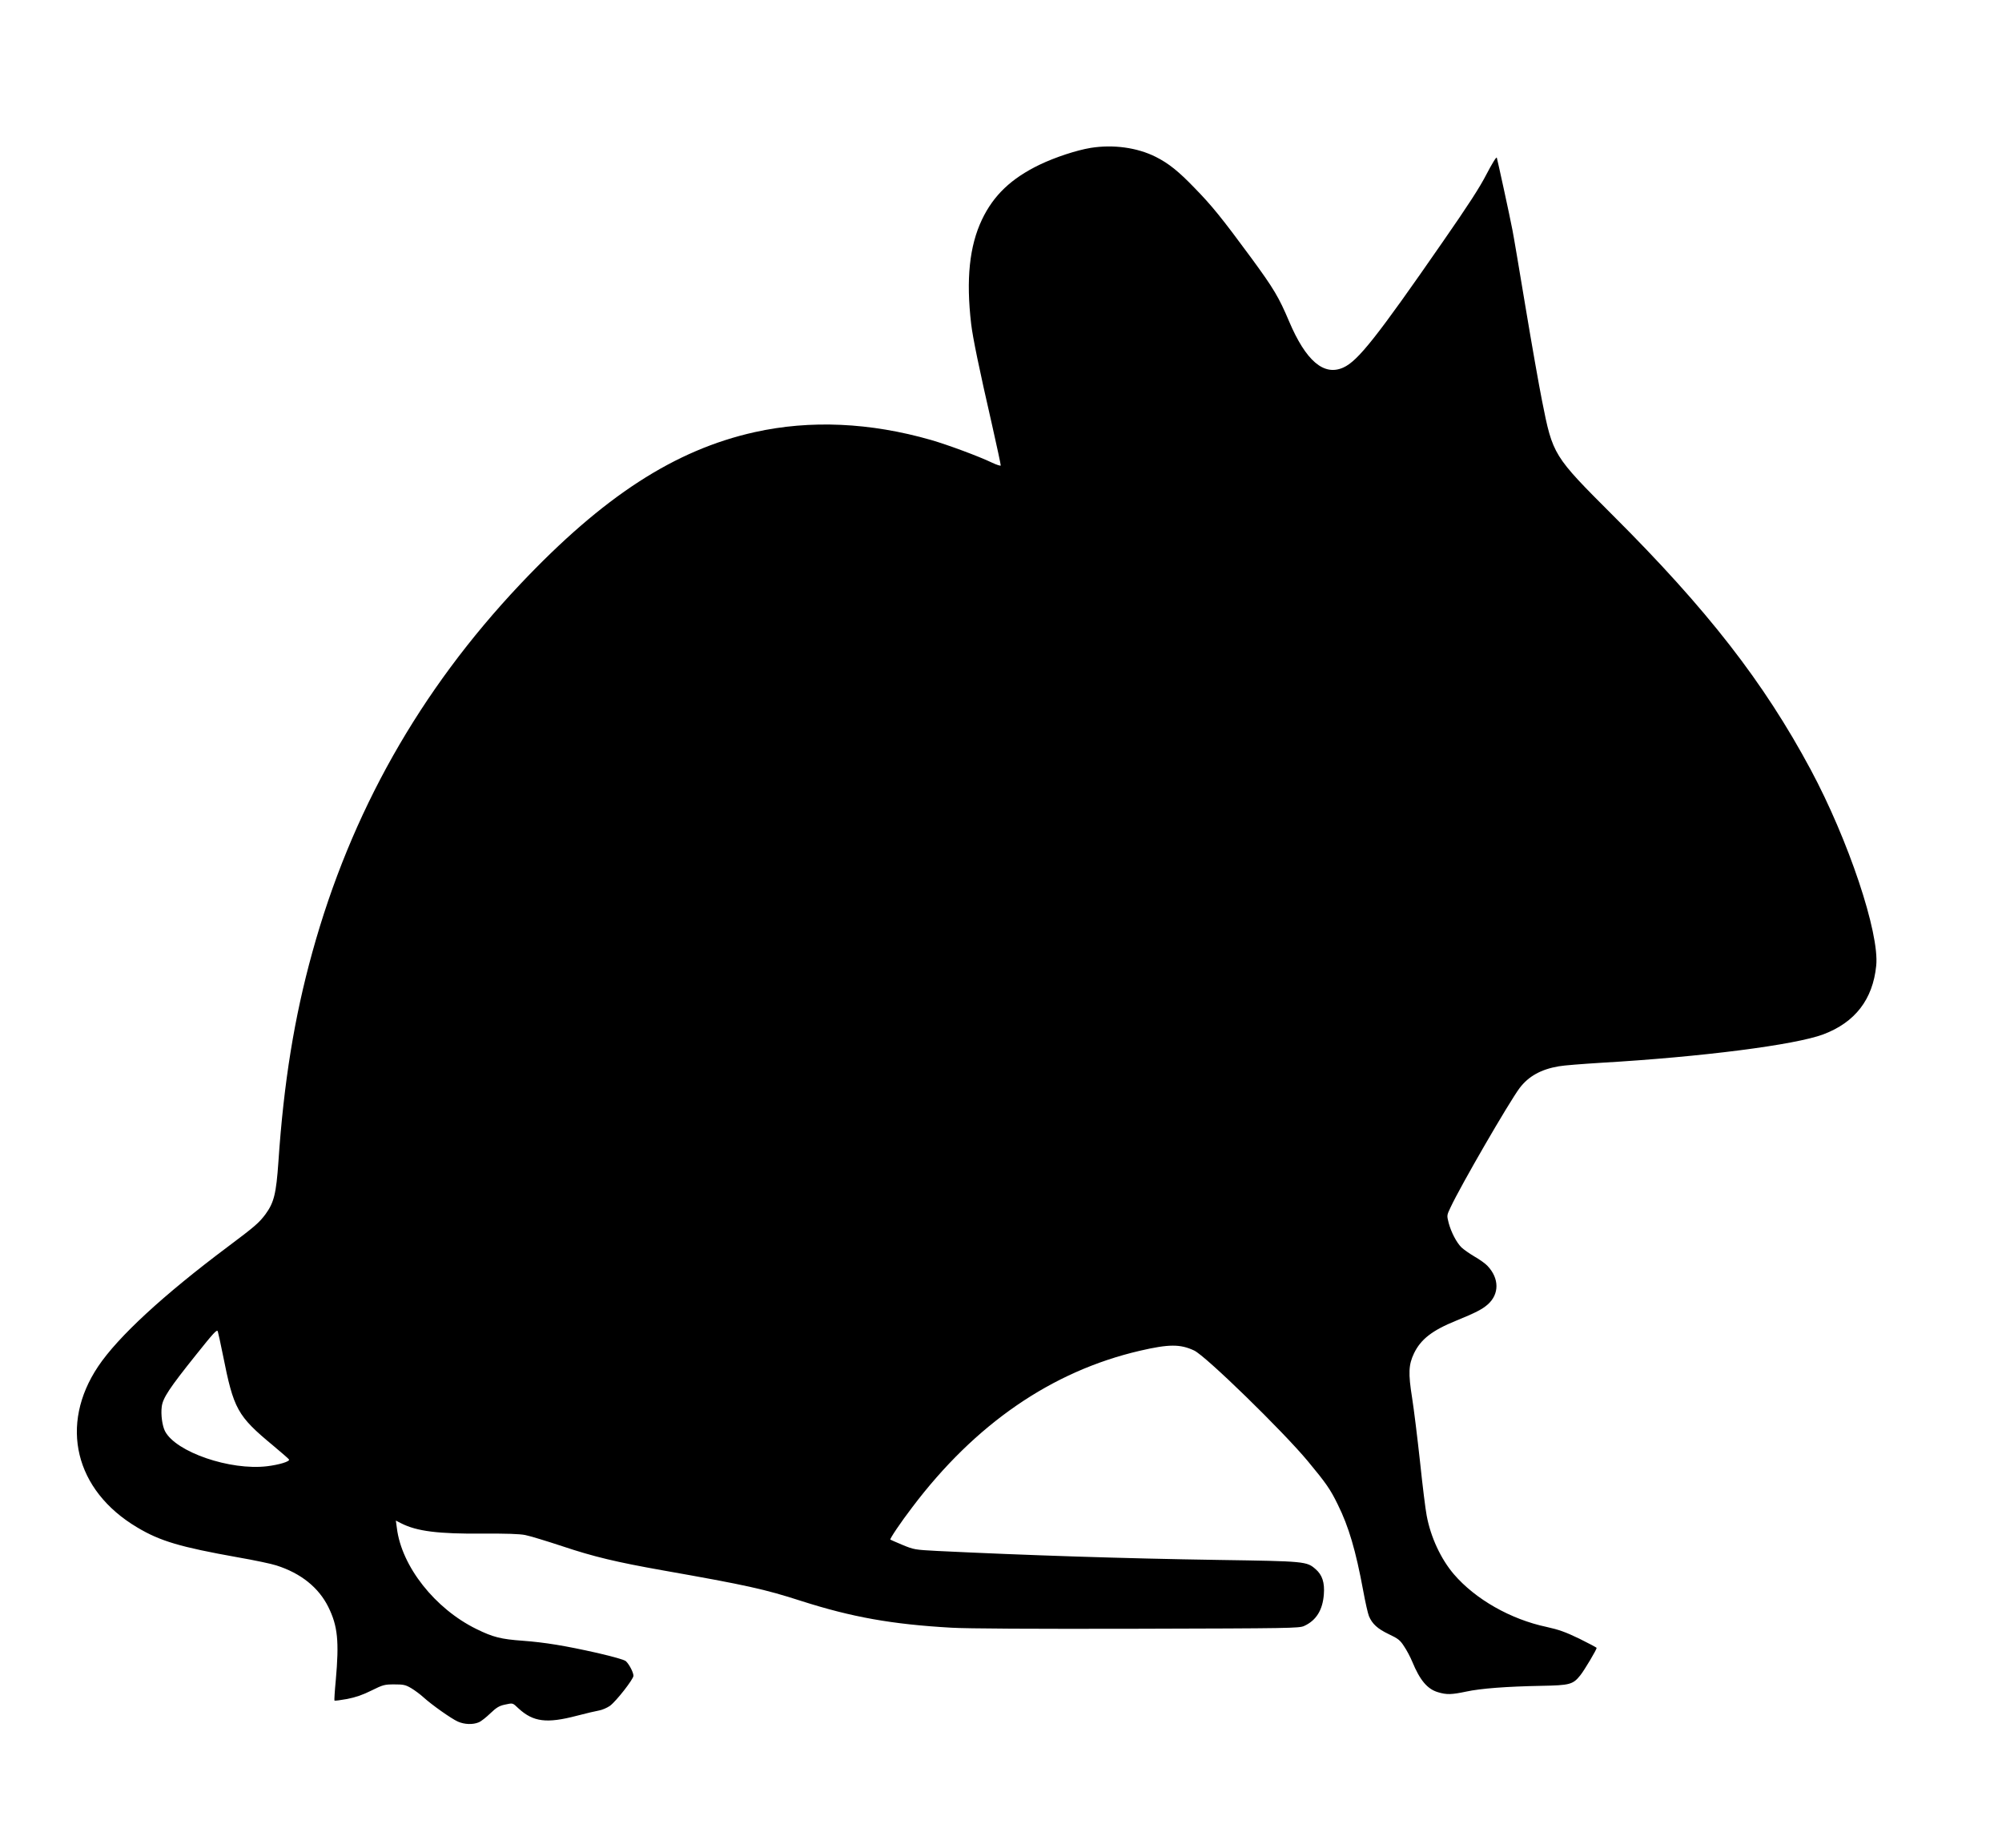 <?xml version="1.0" standalone="no"?>
<!DOCTYPE svg PUBLIC "-//W3C//DTD SVG 20010904//EN"
 "http://www.w3.org/TR/2001/REC-SVG-20010904/DTD/svg10.dtd">
<svg version="1.0" xmlns="http://www.w3.org/2000/svg"
 width="1536pt" height="1418pt" viewBox="0 0 1536 1418"
 preserveAspectRatio="xMidYMid meet">
<g transform="translate(0,1418) scale(0.1,-0.1)"
fill="#000000" stroke="none">
<path d="M8367 13045 c-108 -18 -270 -71 -391 -129 -217 -105 -353 -234 -442
-421 -96 -202 -123 -457 -83 -800 12 -104 61 -342 160 -774 38 -168 68 -308
67 -313 -2 -4 -31 5 -65 21 -104 50 -345 139 -470 175 -467 134 -926 155
-1353 60 -614 -137 -1161 -492 -1799 -1167 -771 -817 -1298 -1750 -1595 -2825
-138 -499 -219 -999 -260 -1607 -17 -245 -34 -313 -99 -402 -49 -66 -84 -96
-287 -248 -497 -372 -844 -692 -997 -920 -300 -448 -179 -951 299 -1235 177
-106 331 -151 773 -230 127 -22 259 -50 295 -62 189 -60 325 -170 399 -319 72
-146 84 -262 57 -564 -8 -82 -12 -152 -10 -154 3 -3 46 3 97 12 66 13 119 31
187 65 89 44 100 47 175 47 70 0 86 -3 130 -29 27 -16 70 -48 95 -71 63 -57
211 -162 262 -185 51 -23 116 -25 161 -6 18 7 58 39 89 69 46 44 68 57 108 66
67 14 60 17 110 -30 112 -102 215 -115 444 -55 72 19 150 37 173 41 23 4 60
20 82 35 49 36 181 205 181 231 0 26 -33 89 -58 112 -12 11 -94 34 -218 63
-249 56 -401 81 -574 94 -166 12 -227 27 -355 90 -318 156 -574 481 -610 774
l-8 58 41 -21 c120 -61 283 -82 632 -79 173 1 276 -2 320 -11 36 -7 164 -46
285 -86 239 -80 415 -122 770 -185 645 -114 781 -144 1063 -235 388 -124 694
-179 1152 -205 119 -7 624 -10 1425 -8 1169 3 1242 4 1280 21 93 42 143 122
152 243 7 90 -12 149 -63 193 -68 60 -80 61 -744 71 -726 11 -1484 36 -2160
69 -170 9 -178 10 -265 46 -49 21 -92 39 -94 41 -6 5 80 133 168 248 483 640
1071 1044 1746 1201 224 52 310 52 417 2 88 -41 679 -617 872 -849 141 -170
173 -216 230 -333 84 -169 138 -353 195 -661 16 -88 36 -176 44 -195 25 -60
66 -97 151 -138 72 -34 88 -46 118 -93 20 -29 48 -82 63 -118 59 -143 116
-211 198 -235 66 -20 103 -19 217 5 111 24 309 39 575 44 218 4 243 10 299 80
31 38 126 198 126 211 0 3 -60 35 -133 71 -108 52 -157 69 -251 90 -275 58
-546 212 -711 404 -100 117 -178 284 -209 450 -9 45 -32 231 -51 413 -20 183
-47 404 -61 492 -30 188 -27 253 15 341 52 107 138 175 323 250 147 60 200 87
242 124 90 79 90 200 -1 296 -15 17 -60 49 -100 72 -39 23 -84 55 -100 70 -39
39 -79 117 -98 187 -15 59 -15 59 14 120 80 171 447 804 530 916 69 91 165
144 301 167 36 7 182 18 325 27 773 45 1488 137 1704 218 244 92 380 268 406
527 26 251 -214 966 -503 1505 -360 671 -792 1227 -1518 1951 -458 458 -460
461 -543 879 -22 110 -79 432 -126 715 -47 283 -92 551 -101 595 -20 106 -114
536 -120 555 -3 9 -35 -43 -78 -125 -52 -102 -143 -242 -334 -517 -510 -737
-654 -918 -765 -968 -149 -68 -288 50 -417 355 -78 184 -117 250 -290 486
-226 307 -302 401 -435 537 -124 129 -200 189 -297 238 -143 72 -327 97 -501
69z m-6657 -9261 c83 -418 110 -468 385 -696 66 -55 121 -103 123 -108 5 -15
-78 -40 -169 -51 -284 -34 -700 109 -783 269 -21 41 -33 127 -25 188 8 66 58
142 263 398 135 169 160 197 167 180 4 -12 21 -92 39 -180z"/>
</g>
</svg>
